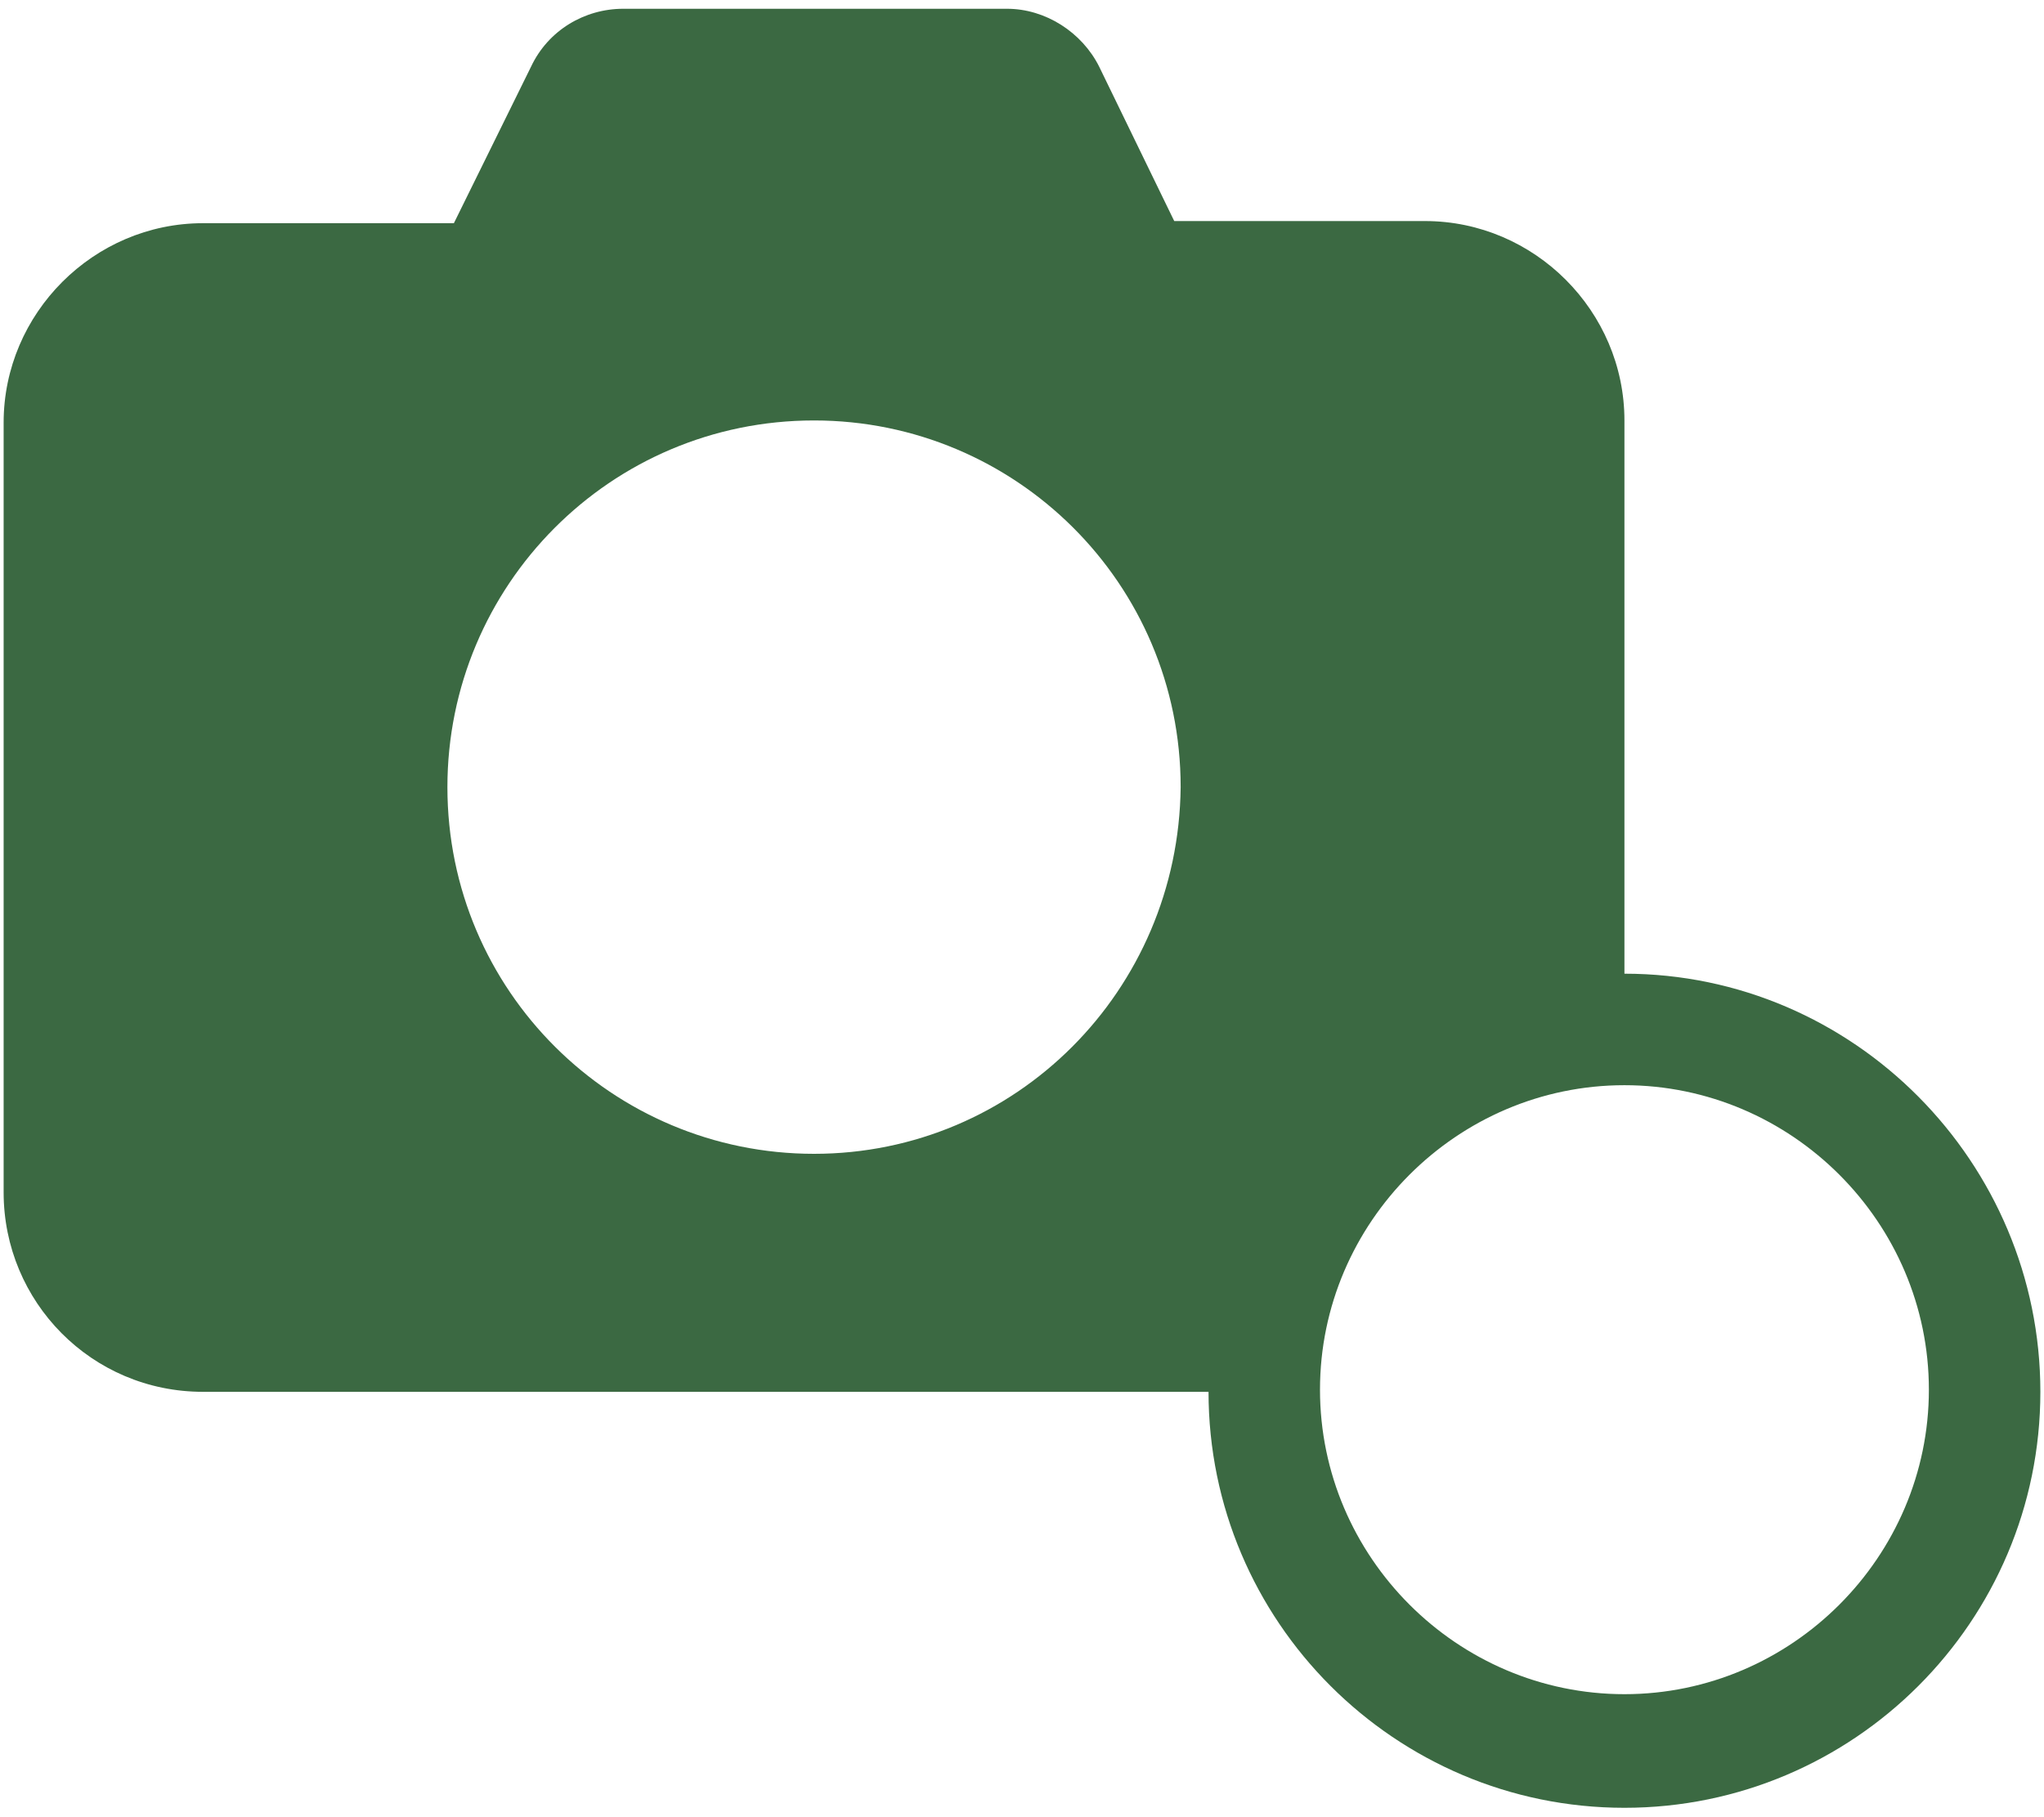 <svg width="90" height="80" viewBox="0 0 90 80" fill="none" xmlns="http://www.w3.org/2000/svg">
<path d="M71.526 42.866V18.511C71.526 13.697 67.561 9.732 62.747 9.732L51.703 9.732L48.398 2.935C47.643 1.424 46.038 0.386 44.339 0.386L27.442 0.386C25.743 0.386 24.137 1.331 23.383 2.935L19.985 9.826H8.939C4.125 9.826 0.16 13.791 0.16 18.605V52.495C0.16 57.309 4.031 61.274 8.939 61.274H53.213C53.213 71.375 61.425 79.587 71.526 79.587C81.627 79.587 89.84 71.375 89.84 61.274C89.84 51.173 81.627 42.866 71.526 42.866L71.526 42.866ZM35.843 50.796C26.969 50.796 19.7 43.621 19.7 34.653C19.7 25.779 26.875 18.51 35.843 18.51C44.717 18.51 51.986 25.684 51.986 34.653C51.891 43.621 44.717 50.796 35.843 50.796ZM71.526 74.585C64.163 74.585 58.121 68.543 58.121 61.18C58.121 53.816 64.163 47.775 71.526 47.775C78.889 47.775 84.931 53.816 84.931 61.18C84.931 68.543 78.889 74.585 71.526 74.585Z" fill="#3B6942"/>
</svg>
